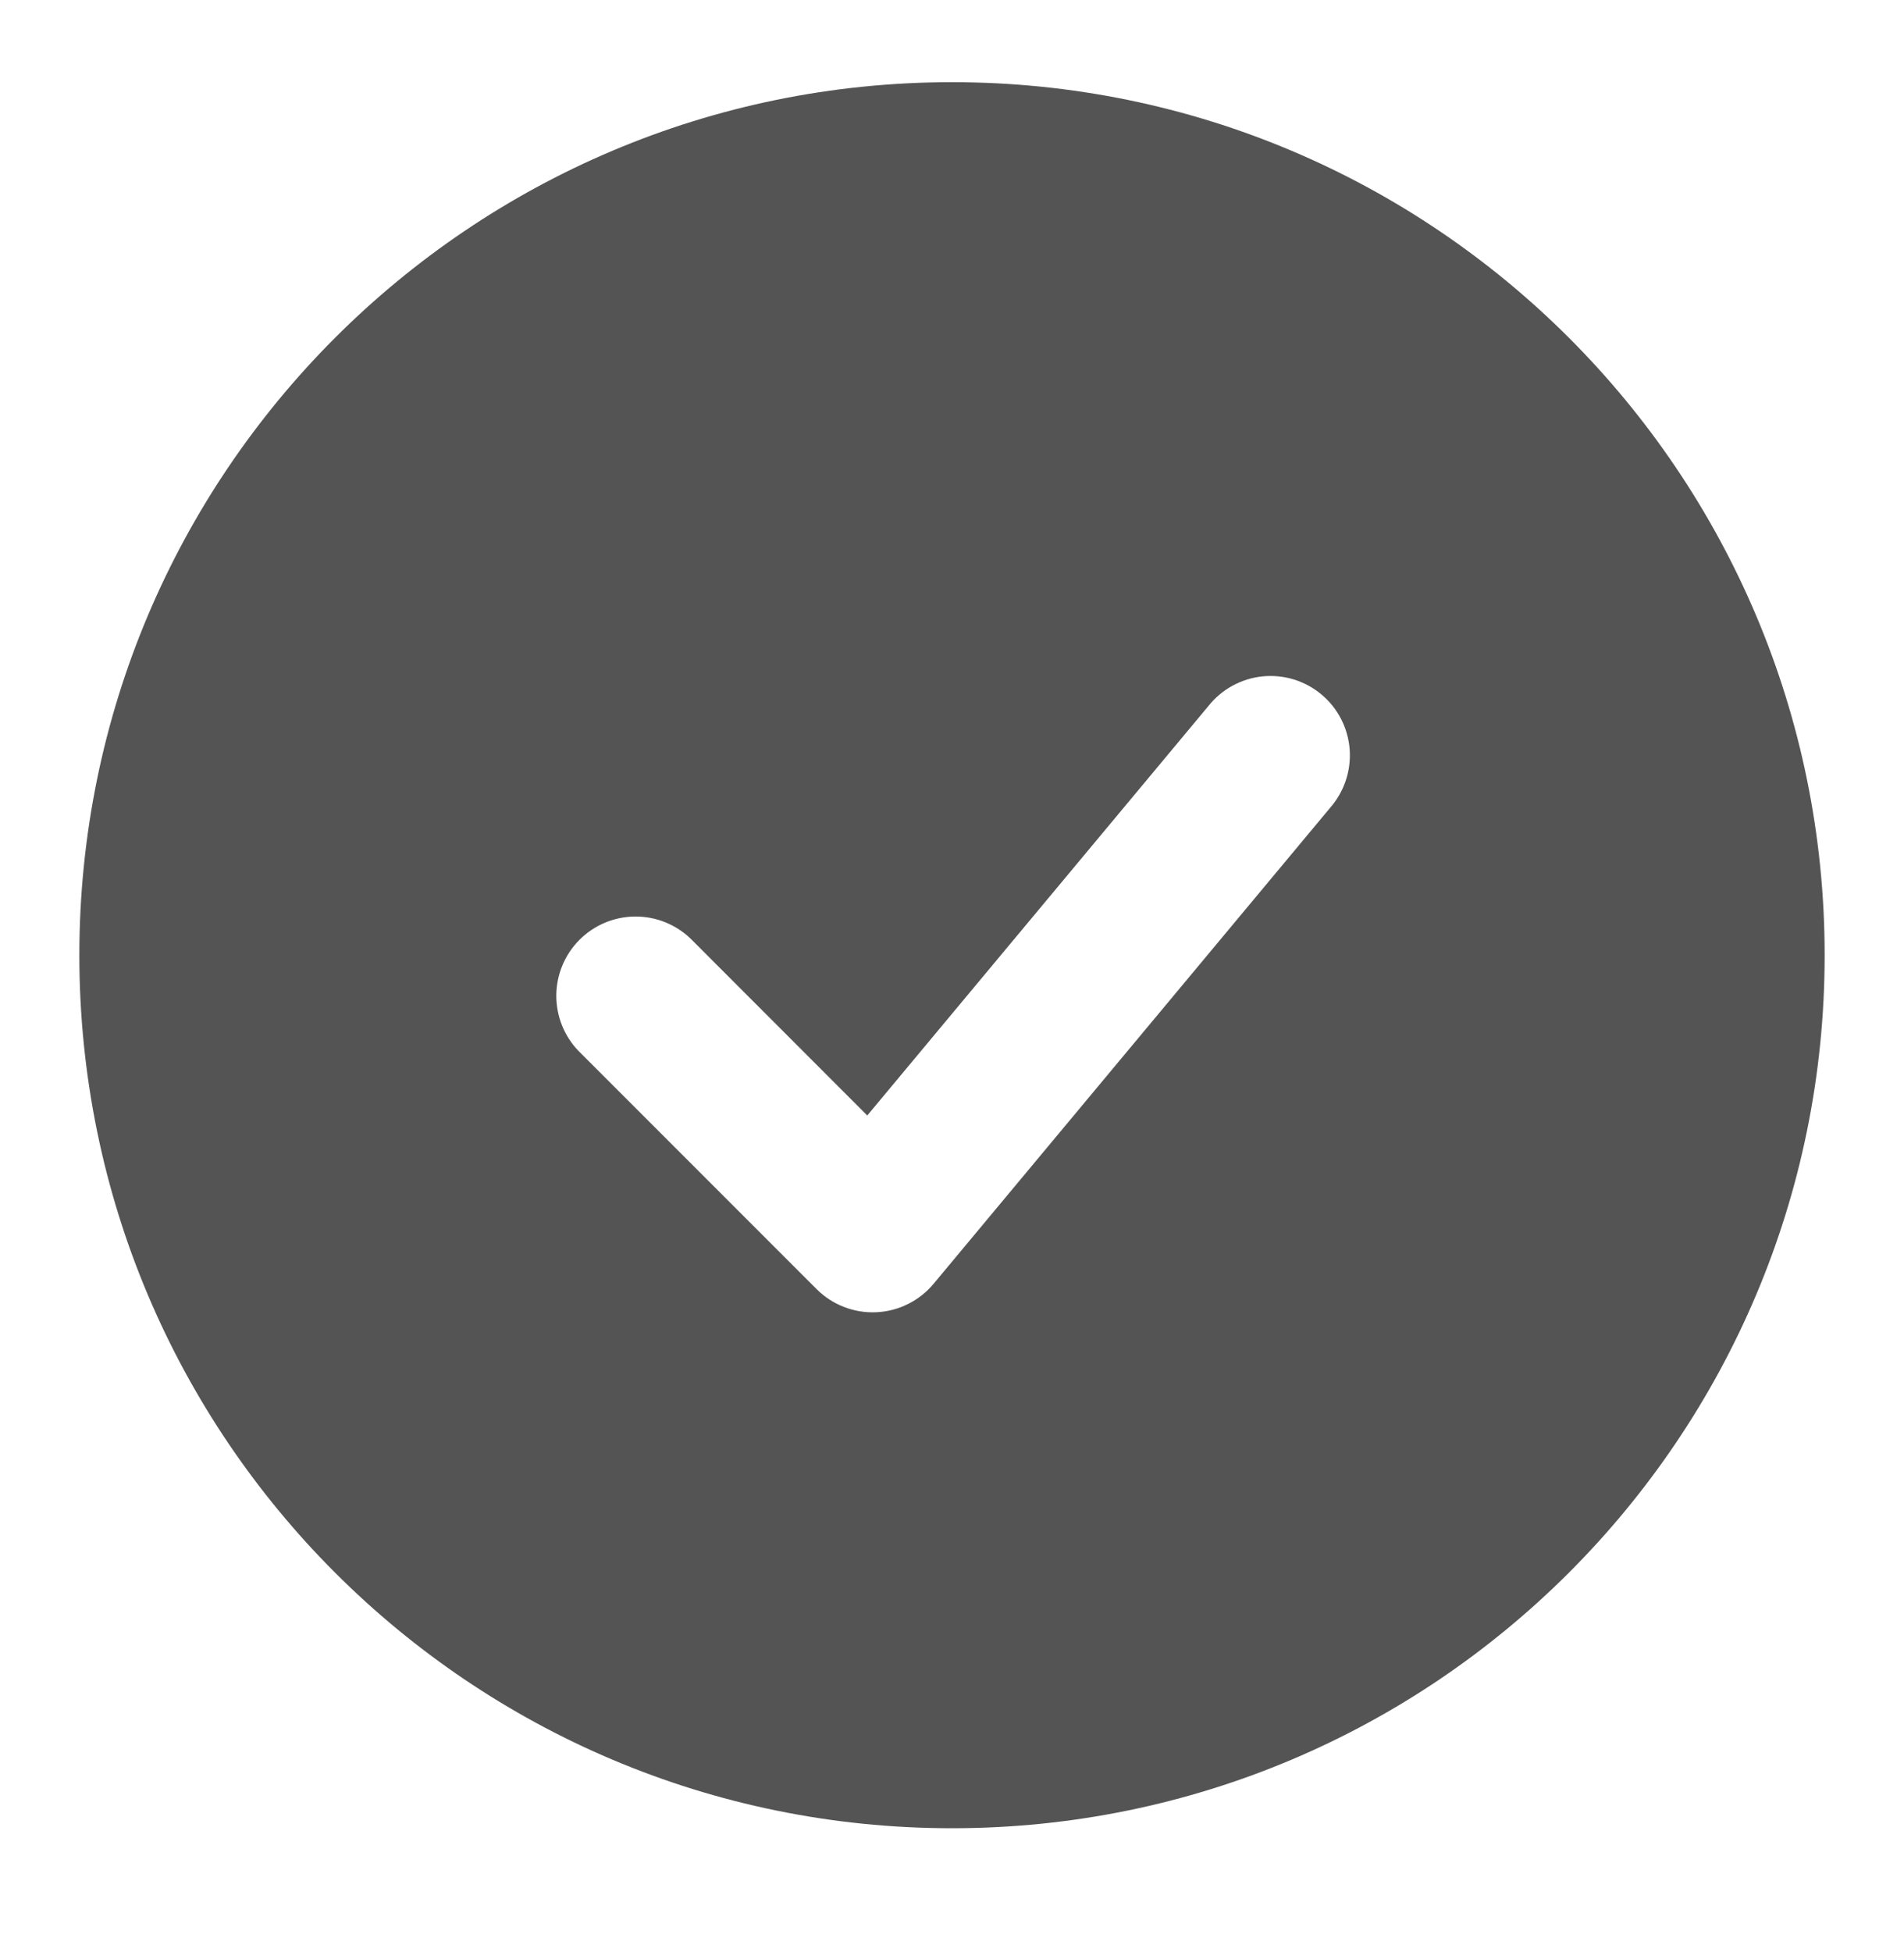 <svg width="40" height="41" viewBox="0 0 40 41" fill="none" xmlns="http://www.w3.org/2000/svg">
<path fill-rule="evenodd" clip-rule="evenodd" d="M20 1.726C9.875 1.726 1.667 9.935 1.667 20.06C1.667 30.185 9.875 38.393 20 38.393C30.125 38.393 38.333 30.185 38.333 20.06C38.333 9.935 30.125 1.726 20 1.726ZM27.947 16.96C28.093 16.792 28.204 16.598 28.274 16.387C28.344 16.176 28.371 15.953 28.354 15.731C28.336 15.51 28.275 15.294 28.173 15.097C28.071 14.899 27.93 14.724 27.759 14.582C27.589 14.44 27.391 14.333 27.179 14.268C26.966 14.203 26.743 14.182 26.522 14.204C26.3 14.227 26.086 14.294 25.891 14.401C25.696 14.508 25.525 14.652 25.387 14.826L18.22 23.425L14.512 19.715C14.197 19.411 13.776 19.243 13.339 19.247C12.902 19.251 12.484 19.426 12.175 19.735C11.866 20.044 11.691 20.462 11.687 20.899C11.684 21.336 11.851 21.757 12.155 22.071L17.155 27.071C17.319 27.235 17.515 27.363 17.731 27.446C17.947 27.53 18.178 27.568 18.409 27.557C18.64 27.547 18.867 27.488 19.074 27.385C19.282 27.282 19.465 27.137 19.613 26.96L27.947 16.96Z" fill="#545454"/>
</svg>
